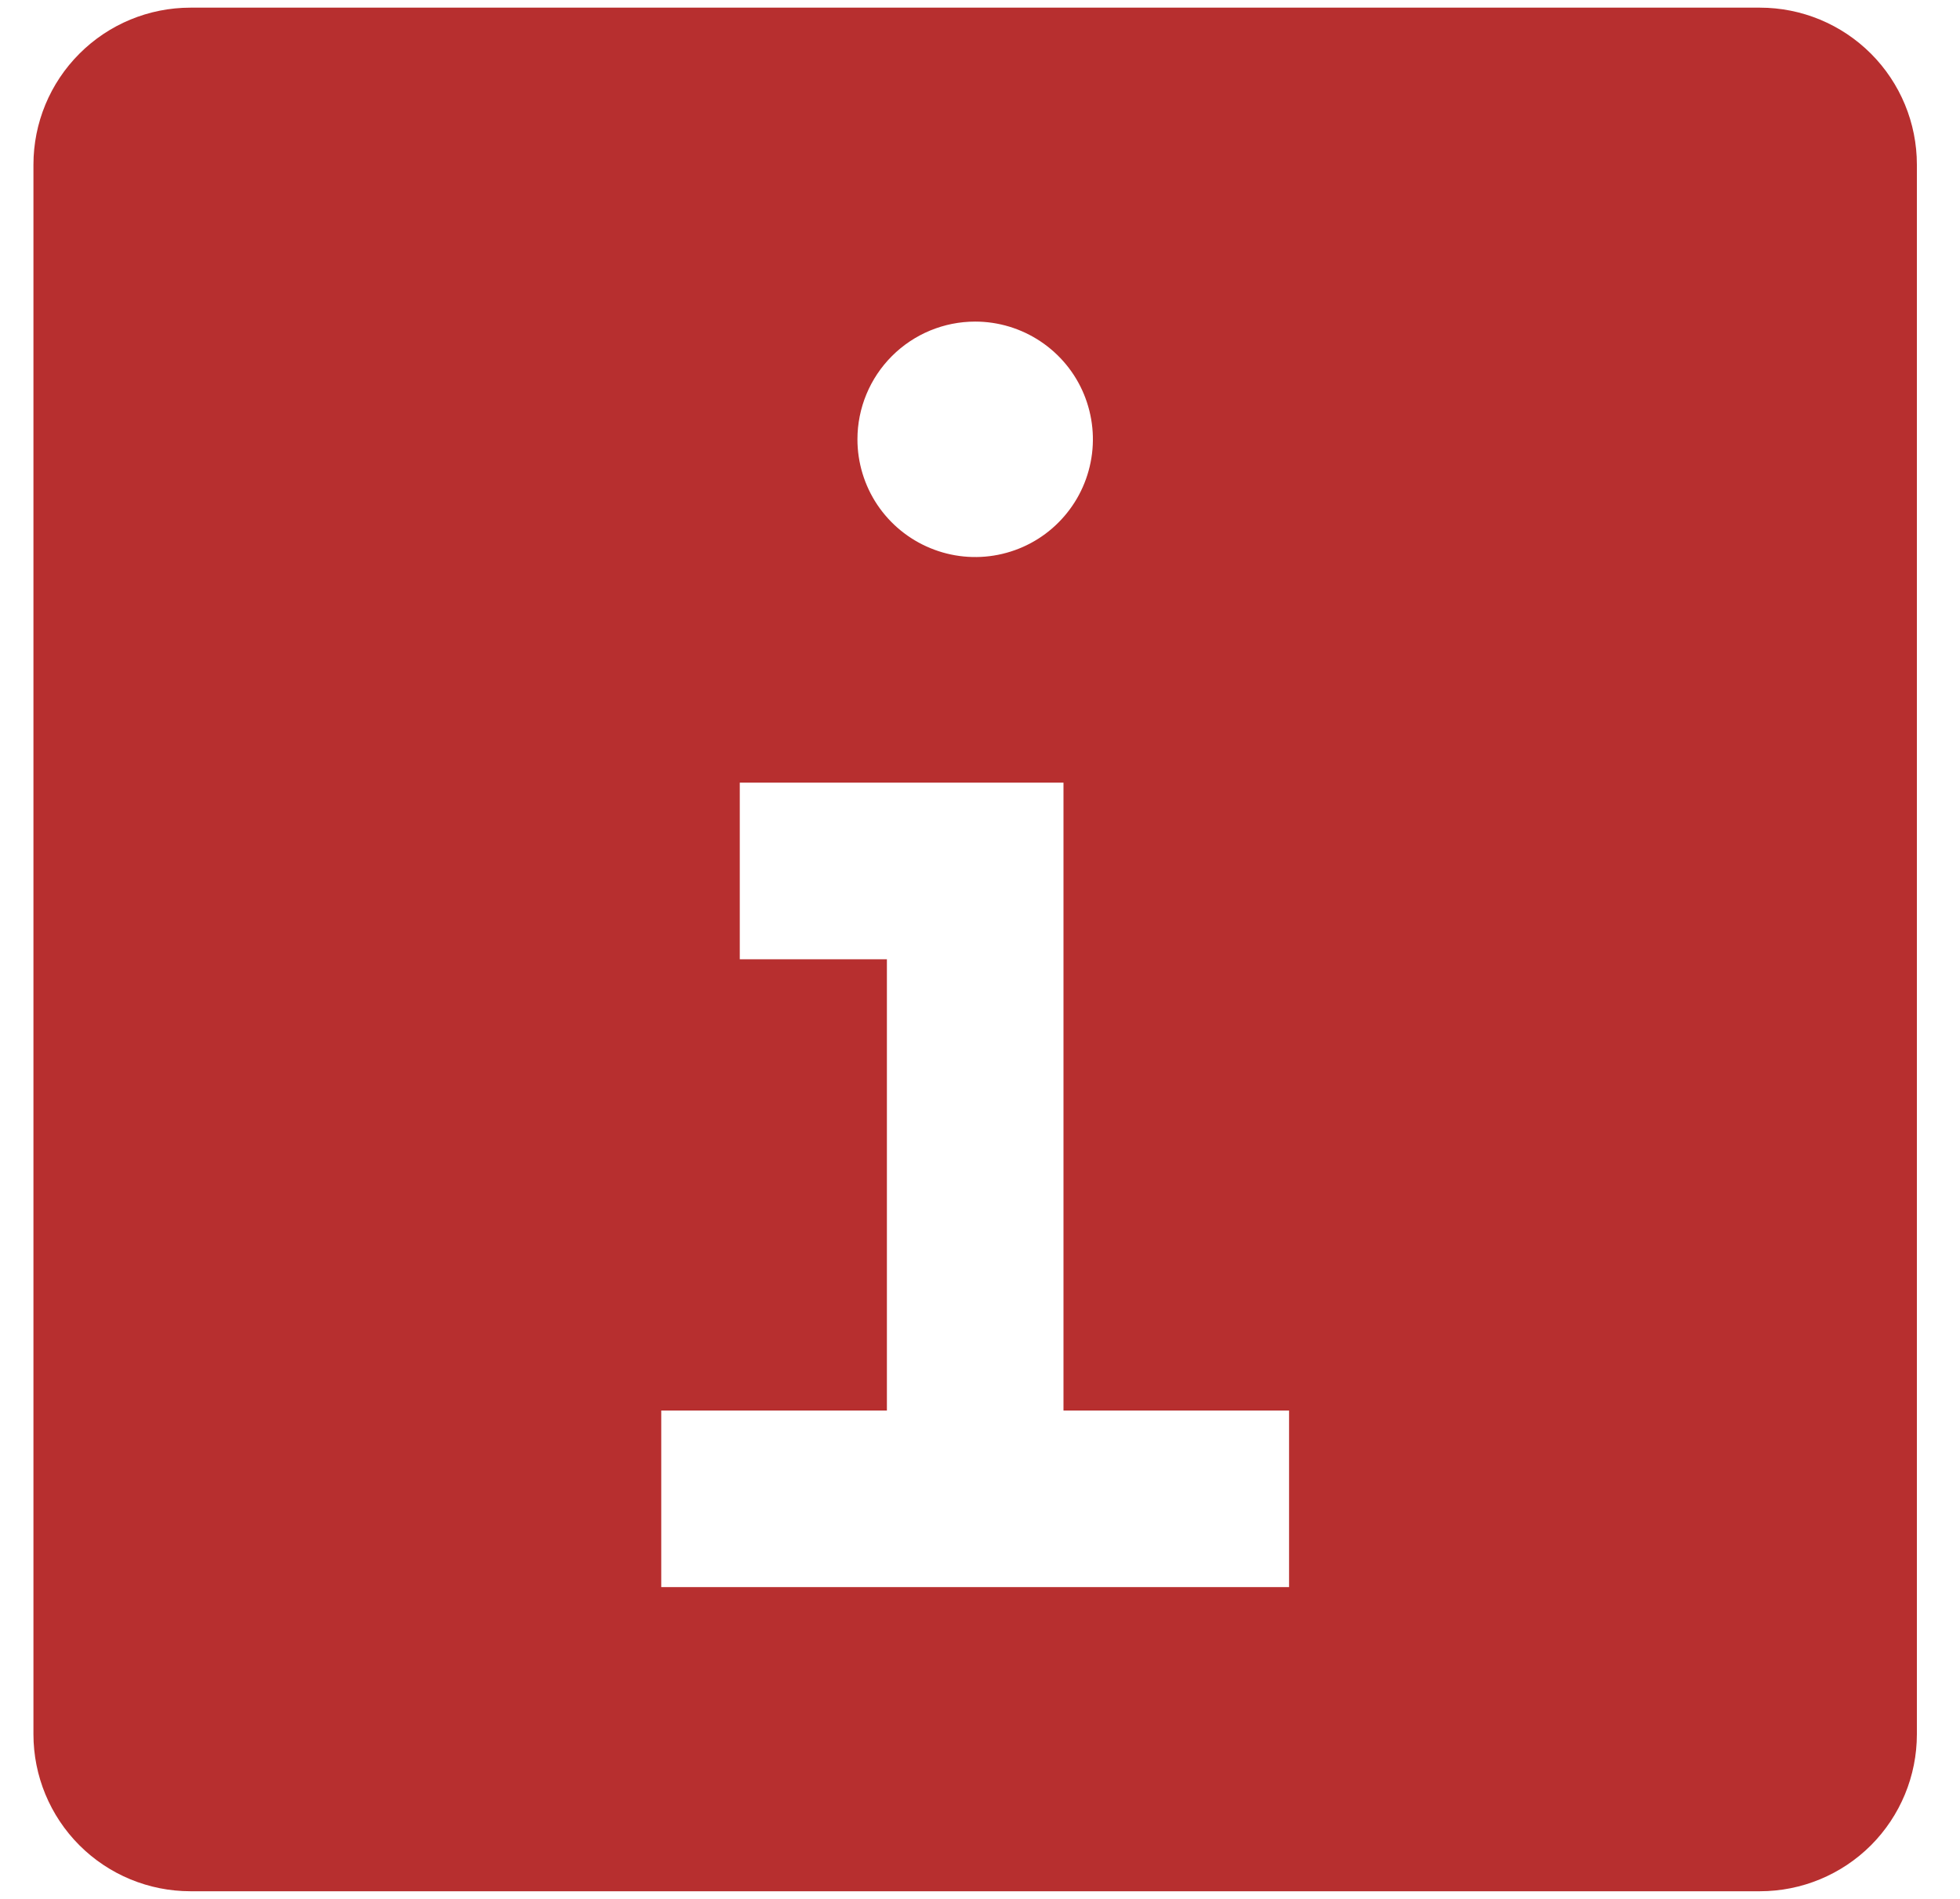 <svg width="32" height="31" viewBox="0 0 32 31" fill="none" xmlns="http://www.w3.org/2000/svg">
    <path d="M28.734 0.125H3.109C2.429 0.125 1.777 0.395 1.297 0.876C0.816 1.356 0.546 2.008 0.546 2.688V28.312C0.546 28.992 0.816 29.644 1.297 30.125C1.777 30.605 2.429 30.875 3.109 30.875H28.734C29.413 30.875 30.065 30.605 30.546 30.125C31.026 29.644 31.296 28.992 31.296 28.312V2.688C31.296 2.008 31.026 1.356 30.546 0.876C30.065 0.395 29.413 0.125 28.734 0.125ZM15.921 5.25C16.302 5.25 16.673 5.363 16.989 5.574C17.305 5.785 17.552 6.085 17.697 6.436C17.842 6.788 17.881 7.174 17.806 7.547C17.732 7.92 17.549 8.262 17.28 8.531C17.012 8.8 16.669 8.983 16.296 9.057C15.924 9.131 15.537 9.093 15.186 8.947C14.835 8.802 14.535 8.556 14.323 8.24C14.112 7.924 13.999 7.552 13.999 7.172C13.999 6.662 14.202 6.173 14.562 5.813C14.923 5.452 15.412 5.25 15.921 5.25ZM21.046 25.91H10.796V23.027H14.48V15.66H12.078V12.777H17.363V23.027H21.046V25.91Z" fill="#B72F2F" />
</svg>